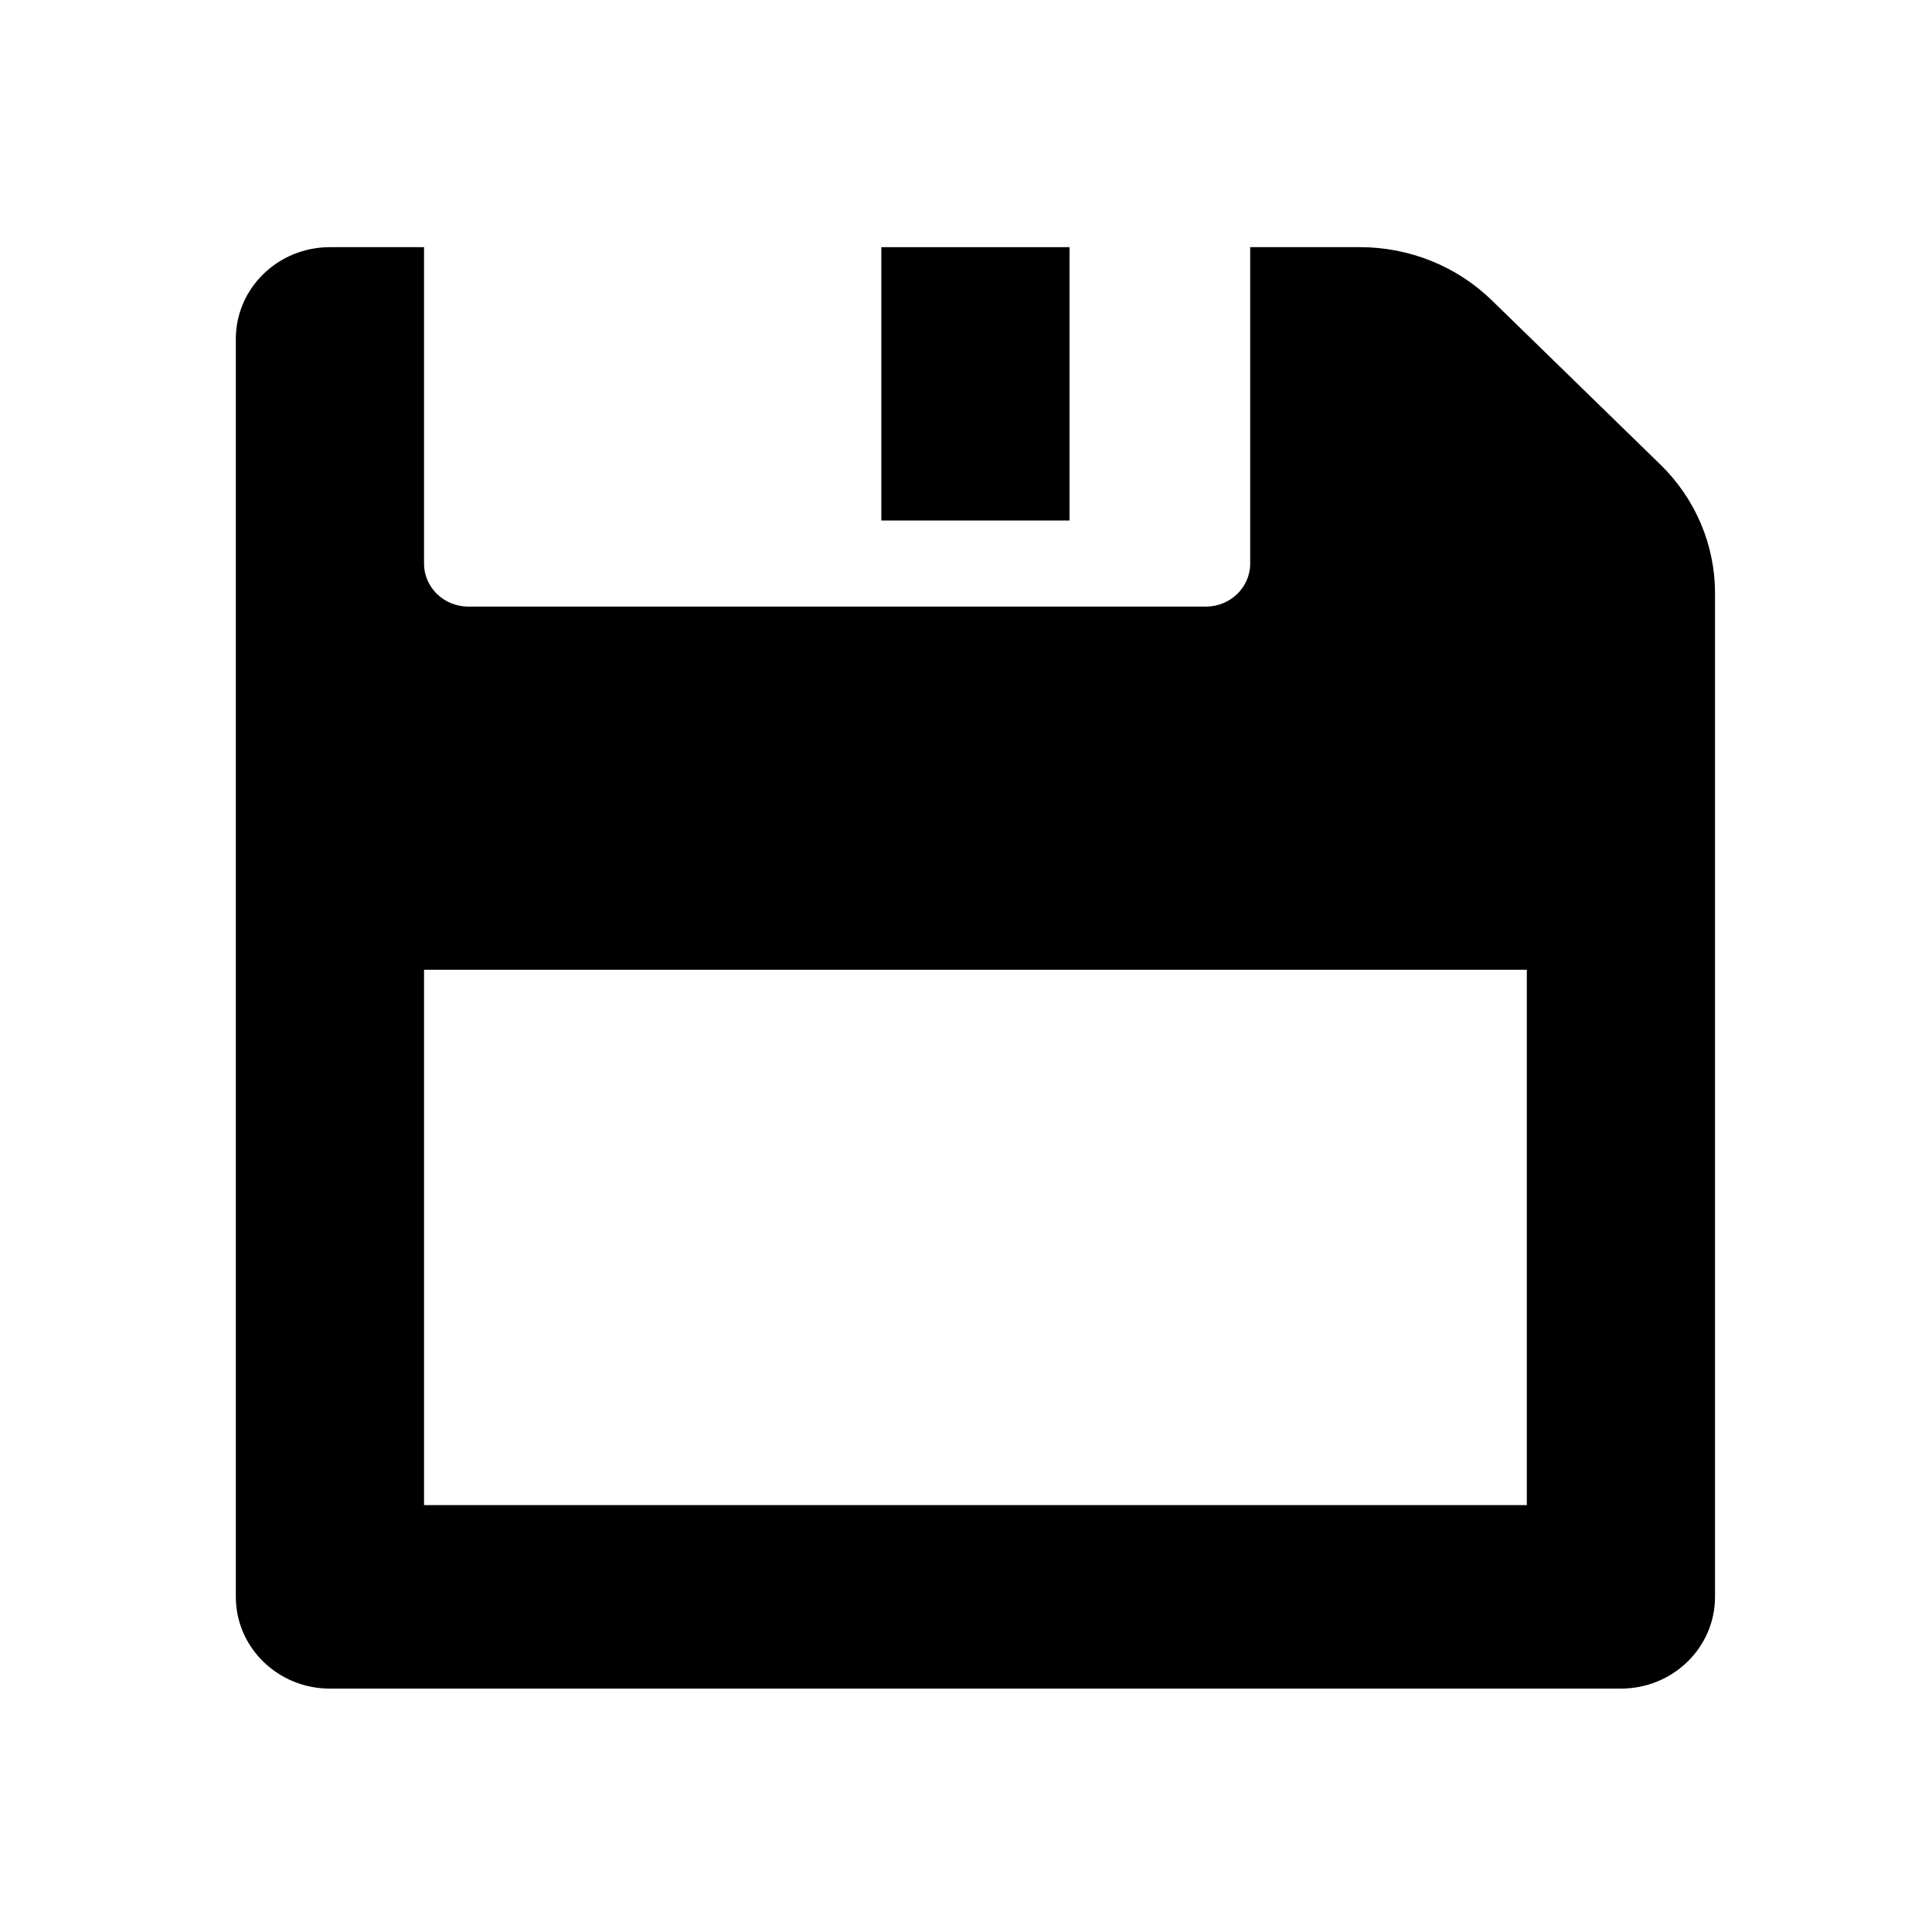 <svg width="512" height="512" xmlns="http://www.w3.org/2000/svg">

 <g>
  <title>background</title>
  <rect fill="none" id="canvas_background" height="65.602" width="65.602" y="-1" x="-1"/>
 </g>
 <g>
  <title>Layer 1</title>
  <g stroke="null" id="svg_19">
   <g stroke="null" id="svg_1">
    <path stroke="null" id="svg_2" d="m439.684,123.489l-44.681,-43.54c-9.167,-8.932 -21.597,-13.949 -34.561,-13.949l-28.63,0l0,83.344c0,6.575 -5.471,11.906 -12.219,11.906l-195.5,0c-6.748,0 -12.219,-5.331 -12.219,-11.906l0,-83.344l-24.438,0c-13.496,0 -24.438,10.661 -24.438,23.812l0,333.375c0,13.151 10.942,23.812 24.438,23.812l342.125,0c13.496,0 24.438,-10.661 24.438,-23.812l0,-266.023c0,-12.632 -5.149,-24.745 -14.316,-33.676zm-34.559,275.886l-293.25,0l0,-142.875l293.25,0l0,142.875z"/>
    <rect stroke="null" y="66" id="svg_3" height="71.438" width="48.875" x="234.062"/>
   </g>
   <g stroke="null" id="svg_4"/>
   <g stroke="null" id="svg_5"/>
   <g stroke="null" id="svg_6"/>
   <g stroke="null" id="svg_7"/>
   <g stroke="null" id="svg_8"/>
   <g stroke="null" id="svg_9"/>
   <g stroke="null" id="svg_10"/>
   <g stroke="null" id="svg_11"/>
   <g stroke="null" id="svg_12"/>
   <g stroke="null" id="svg_13"/>
   <g stroke="null" id="svg_14"/>
   <g stroke="null" id="svg_15"/>
   <g stroke="null" id="svg_16"/>
   <g stroke="null" id="svg_17"/>
   <g stroke="null" id="svg_18"/>
  </g>
 </g>
</svg>